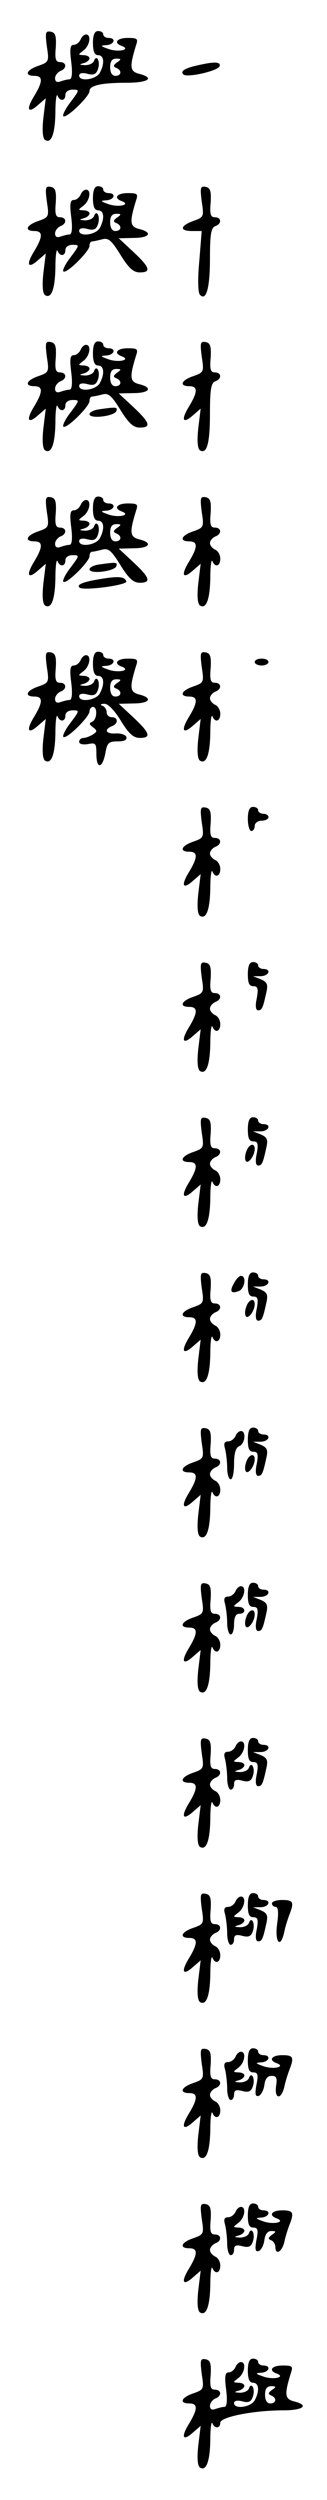 <?xml version="1.0" standalone="no"?>
<!DOCTYPE svg PUBLIC "-//W3C//DTD SVG 20010904//EN"
 "http://www.w3.org/TR/2001/REC-SVG-20010904/DTD/svg10.dtd">
<svg version="1.0" xmlns="http://www.w3.org/2000/svg"
 width="95pt" height="725pt" viewBox="0 0 95 725"
 preserveAspectRatio="xMidYMid meet">
<g transform="translate(0,725) scale(0.1,-0.1)"
fill="#000000" stroke="none">
<path d="M136 7116 c7 -45 6 -46 -25 -57 -35 -12 -41 -29 -11 -29 25 0 25 -16
-1 -59 -24 -39 -18 -52 12 -25 l22 19 -7 -57 c-4 -37 -2 -59 5 -64 18 -11 29
17 30 81 0 33 3 54 6 48 7 -18 23 -16 23 2 0 9 9 15 21 15 21 0 20 -1 -6 -36
-15 -19 -24 -38 -21 -41 8 -8 76 57 76 73 0 16 34 24 108 24 63 0 83 14 36 26
-27 7 -28 20 -9 82 7 20 4 22 -24 22 -31 0 -42 -14 -18 -23 28 -10 -5 -19 -35
-10 -26 9 -28 11 -10 12 24 1 31 21 7 21 -8 0 -15 5 -15 10 0 6 -7 10 -15 10
-10 0 -15 -11 -15 -35 0 -24 5 -35 15 -35 17 0 20 -23 5 -51 -11 -20 -60 -27
-60 -8 0 7 10 9 24 5 19 -5 26 -1 31 15 7 22 -5 43 -12 22 -3 -7 -14 -12 -26
-12 -17 1 -18 2 -4 6 9 2 17 9 17 14 0 5 -8 9 -17 9 -17 1 -17 1 0 14 18 14
23 46 7 46 -6 0 -13 -7 -16 -15 -4 -8 -12 -15 -20 -15 -10 0 -12 -12 -7 -50 4
-32 2 -50 -5 -50 -6 0 -17 -3 -26 -6 -10 -4 -16 -1 -16 9 0 8 7 17 15 21 20 7
19 26 -1 26 -12 0 -15 9 -12 42 2 34 -1 43 -14 46 -16 3 -17 -2 -12 -42z m204
-47 c-11 -8 -12 -12 -2 -16 17 -7 15 -23 -3 -23 -9 0 -15 9 -15 25 0 17 5 25
18 25 15 0 15 -2 2 -11z"/>
<path d="M572 7060 c-36 -8 -49 -17 -39 -26 10 -10 100 10 105 24 4 13 -15 14
-66 2z"/>
<path d="M136 6666 c7 -45 6 -46 -25 -57 -35 -12 -41 -29 -11 -29 25 0 25 -16
-1 -59 -24 -39 -18 -52 12 -25 l22 19 -7 -57 c-4 -37 -2 -59 5 -64 18 -11 29
17 30 81 0 33 3 54 6 48 7 -18 23 -16 23 2 0 9 9 15 21 15 21 0 20 -1 -6 -36
-15 -19 -24 -38 -21 -41 8 -9 76 58 76 74 0 7 3 13 8 13 4 0 17 3 29 6 18 5
27 -3 53 -45 24 -39 38 -51 56 -51 34 0 30 14 -18 59 l-43 40 43 1 c47 0 57
16 16 26 -27 7 -28 20 -9 82 7 20 4 22 -24 22 -31 0 -42 -14 -18 -23 28 -10
-5 -19 -35 -10 -26 9 -28 11 -10 12 24 1 31 21 7 21 -8 0 -15 5 -15 10 0 6 -7
10 -15 10 -10 0 -15 -11 -15 -35 0 -24 5 -35 15 -35 17 0 20 -23 5 -51 -11
-20 -60 -27 -60 -8 0 7 10 9 24 5 19 -5 26 -1 31 15 7 22 -5 43 -12 22 -3 -7
-14 -12 -26 -12 -17 1 -18 2 -4 6 9 2 17 9 17 14 0 5 -8 9 -17 9 -17 1 -17 1
0 14 18 14 23 46 7 46 -6 0 -13 -7 -16 -15 -4 -8 -12 -15 -20 -15 -10 0 -12
-12 -7 -50 4 -32 2 -50 -5 -50 -6 0 -17 -3 -26 -6 -10 -4 -16 -1 -16 9 0 8 7
17 15 21 20 7 19 26 -1 26 -12 0 -15 9 -12 42 2 34 -1 43 -14 46 -16 3 -17 -2
-12 -42z m204 -47 c-11 -8 -12 -12 -2 -16 17 -7 15 -23 -3 -23 -9 0 -15 9 -15
25 0 17 5 25 18 25 15 0 15 -2 2 -11z"/>
<path d="M586 6666 c7 -45 6 -46 -25 -57 -38 -14 -40 -29 -3 -29 l28 0 -7 -87
c-5 -53 -4 -92 2 -98 18 -19 29 19 29 106 0 68 3 88 15 93 20 7 19 26 -1 26
-12 0 -15 9 -12 42 2 34 -1 43 -14 46 -16 3 -17 -2 -12 -42z"/>
<path d="M136 6216 c7 -45 6 -46 -25 -57 -35 -12 -41 -29 -11 -29 25 0 25 -16
-1 -59 -24 -39 -18 -52 12 -25 l22 19 -7 -57 c-4 -37 -2 -59 5 -64 18 -11 29
17 30 81 0 33 3 54 6 48 7 -18 23 -16 23 2 0 9 9 15 21 15 21 0 20 -1 -6 -36
-15 -19 -24 -38 -21 -41 8 -9 76 58 76 74 0 7 3 13 8 13 4 0 17 3 29 6 18 5
27 -3 53 -45 24 -39 38 -51 56 -51 34 0 30 14 -18 59 l-43 40 43 1 c47 0 57
16 16 26 -27 7 -28 20 -9 82 7 20 4 22 -24 22 -31 0 -42 -14 -18 -23 28 -10
-5 -19 -35 -10 -26 9 -28 11 -10 12 24 1 31 21 7 21 -8 0 -15 5 -15 10 0 6 -7
10 -15 10 -10 0 -15 -11 -15 -35 0 -24 5 -35 15 -35 17 0 20 -23 5 -51 -11
-20 -60 -27 -60 -8 0 7 10 9 24 5 19 -5 26 -1 31 15 7 22 -5 43 -12 22 -3 -7
-14 -12 -26 -12 -17 1 -18 2 -4 6 9 2 17 9 17 14 0 5 -8 9 -17 9 -17 1 -17 1
0 14 18 14 23 46 7 46 -6 0 -13 -7 -16 -15 -4 -8 -12 -15 -20 -15 -10 0 -12
-12 -7 -50 4 -32 2 -50 -5 -50 -6 0 -17 -3 -26 -6 -10 -4 -16 -1 -16 9 0 8 7
17 15 21 20 7 19 26 -1 26 -12 0 -15 9 -12 42 2 34 -1 43 -14 46 -16 3 -17 -2
-12 -42z m204 -47 c-11 -8 -12 -12 -2 -16 17 -7 15 -23 -3 -23 -9 0 -15 9 -15
25 0 17 5 25 18 25 15 0 15 -2 2 -11z"/>
<path d="M586 6216 c7 -45 6 -46 -25 -57 -35 -12 -41 -29 -11 -29 25 0 25 -16
-1 -59 -24 -39 -18 -52 12 -25 l22 19 -7 -57 c-4 -37 -2 -59 5 -64 20 -12 29
20 29 107 0 68 3 88 15 93 20 7 19 26 -1 26 -12 0 -15 9 -12 42 2 34 -1 43
-14 46 -16 3 -17 -2 -12 -42z"/>
<path d="M288 6063 c-16 -2 -28 -9 -28 -14 0 -15 73 -6 78 9 4 12 0 12 -50 5z"/>
<path d="M136 5766 c7 -45 6 -46 -25 -57 -35 -12 -41 -29 -11 -29 25 0 25 -16
-1 -59 -24 -39 -18 -52 12 -25 l22 19 -7 -57 c-4 -37 -2 -59 5 -64 18 -11 29
17 30 81 0 33 3 54 6 48 7 -18 23 -16 23 2 0 9 9 15 21 15 21 0 20 -1 -6 -36
-15 -19 -24 -38 -21 -41 8 -9 76 58 76 74 0 7 3 13 8 13 4 0 17 3 29 6 18 5
27 -3 53 -45 24 -39 38 -51 56 -51 34 0 30 14 -18 59 l-43 40 43 1 c47 0 57
16 16 26 -27 7 -28 20 -9 82 7 20 4 22 -24 22 -31 0 -42 -14 -18 -23 28 -10
-5 -19 -35 -10 -26 9 -28 11 -10 12 24 1 31 21 7 21 -8 0 -15 5 -15 10 0 6 -7
10 -15 10 -10 0 -15 -11 -15 -35 0 -24 5 -35 15 -35 17 0 20 -23 5 -51 -11
-20 -60 -27 -60 -8 0 7 10 9 24 5 19 -5 26 -1 31 15 7 22 -5 43 -12 22 -3 -7
-14 -12 -26 -12 -17 1 -18 2 -4 6 9 2 17 9 17 14 0 5 -8 9 -17 9 -17 1 -17 1
0 14 18 14 23 46 7 46 -6 0 -13 -7 -16 -15 -4 -8 -12 -15 -20 -15 -10 0 -12
-12 -7 -50 4 -32 2 -50 -5 -50 -6 0 -17 -3 -26 -6 -10 -4 -16 -1 -16 9 0 8 7
17 15 21 20 7 19 26 -1 26 -12 0 -15 9 -12 42 2 34 -1 43 -14 46 -16 3 -17 -2
-12 -42z m204 -47 c-11 -8 -12 -12 -2 -16 17 -7 15 -23 -3 -23 -9 0 -15 9 -15
25 0 17 5 25 18 25 15 0 15 -2 2 -11z"/>
<path d="M586 5766 c7 -45 6 -46 -25 -57 -35 -12 -41 -29 -11 -29 25 0 25 -16
-1 -59 -24 -39 -18 -52 12 -25 l22 19 -7 -57 c-4 -37 -2 -59 5 -64 18 -11 29
17 30 81 0 33 3 54 6 48 8 -20 23 -15 23 7 0 11 -7 23 -15 26 -8 4 -15 12 -15
19 0 7 7 15 15 19 20 7 19 26 -1 26 -12 0 -15 9 -12 42 2 34 -1 43 -14 46 -16
3 -17 -2 -12 -42z"/>
<path d="M288 5613 c-16 -2 -28 -9 -28 -14 0 -15 73 -6 78 9 4 12 0 12 -50 5z"/>
<path d="M287 5570 c-48 -8 -65 -16 -56 -24 10 -10 140 7 136 18 -5 14 -22 16
-80 6z"/>
<path d="M136 5316 c7 -45 6 -46 -25 -57 -35 -12 -41 -29 -11 -29 25 0 25 -16
-1 -59 -24 -39 -18 -52 12 -25 l22 19 -7 -57 c-4 -37 -2 -59 5 -64 18 -11 29
17 30 81 0 33 3 54 6 48 7 -18 23 -16 23 2 0 9 9 15 21 15 21 0 20 -1 -6 -36
-15 -19 -24 -38 -21 -41 8 -9 76 58 76 74 0 7 5 13 10 13 14 0 12 -37 -2 -43
-10 -4 -9 -8 2 -16 13 -10 13 -12 0 -21 -8 -5 -21 -10 -27 -10 -7 0 -13 -5
-13 -11 0 -7 10 -9 25 -7 23 5 25 2 25 -28 0 -45 17 -44 26 1 5 31 10 35 36
35 19 0 28 4 25 13 -2 6 -16 11 -31 10 -28 -2 -35 11 -11 21 19 7 19 26 0 26
-8 0 -15 6 -15 14 0 8 -6 17 -12 19 -8 3 -6 6 5 6 10 1 29 -18 48 -49 23 -38
37 -50 55 -50 34 0 30 14 -18 59 l-43 40 43 1 c47 0 57 16 16 26 -27 7 -28 20
-9 82 7 20 4 22 -24 22 -31 0 -42 -14 -18 -23 28 -10 -5 -19 -35 -10 -26 9
-28 11 -10 12 24 1 31 21 7 21 -8 0 -15 5 -15 10 0 6 -7 10 -15 10 -10 0 -15
-11 -15 -35 0 -24 5 -35 15 -35 17 0 20 -23 5 -51 -11 -20 -60 -27 -60 -8 0 7
10 9 24 5 19 -5 26 -1 31 15 7 22 -5 43 -12 22 -3 -7 -14 -12 -26 -12 -17 1
-18 2 -4 6 9 2 17 9 17 14 0 5 -8 9 -17 9 -17 1 -17 1 0 14 18 14 23 46 7 46
-6 0 -13 -7 -16 -15 -4 -8 -12 -15 -20 -15 -10 0 -12 -12 -7 -50 4 -32 2 -50
-5 -50 -6 0 -17 -3 -26 -6 -10 -4 -16 -1 -16 9 0 8 7 17 15 21 20 7 19 26 -1
26 -12 0 -15 9 -12 42 2 34 -1 43 -14 46 -16 3 -17 -2 -12 -42z m204 -47 c-11
-8 -12 -12 -2 -16 17 -7 15 -23 -3 -23 -9 0 -15 9 -15 25 0 17 5 25 18 25 15
0 15 -2 2 -11z"/>
<path d="M586 5316 c7 -45 6 -46 -25 -57 -35 -12 -41 -29 -11 -29 25 0 25 -16
-1 -59 -24 -39 -18 -52 12 -25 l22 19 -7 -57 c-4 -37 -2 -59 5 -64 18 -11 29
17 30 81 0 33 3 54 6 48 8 -20 23 -15 23 7 0 11 -7 23 -15 26 -8 4 -15 12 -15
19 0 7 7 15 15 19 20 7 19 26 -1 26 -12 0 -15 9 -12 42 2 34 -1 43 -14 46 -16
3 -17 -2 -12 -42z"/>
<path d="M740 5330 c0 -5 9 -10 20 -10 11 0 20 5 20 10 0 6 -9 10 -20 10 -11
0 -20 -4 -20 -10z"/>
<path d="M586 4866 c7 -45 6 -46 -25 -57 -35 -12 -41 -29 -11 -29 25 0 25 -16
-1 -59 -24 -39 -18 -52 12 -25 l22 19 -7 -57 c-4 -37 -2 -59 5 -64 18 -11 29
17 30 81 0 33 3 54 6 48 8 -20 23 -15 23 7 0 11 -7 23 -15 26 -8 4 -15 12 -15
19 0 7 7 15 15 19 20 7 19 26 -1 26 -12 0 -15 9 -12 42 2 34 -1 43 -14 46 -16
3 -17 -2 -12 -42z"/>
<path d="M720 4875 c0 -19 5 -35 10 -35 6 0 10 7 10 15 0 8 9 15 20 15 11 0
20 5 20 10 0 6 -7 10 -15 10 -8 0 -15 5 -15 10 0 6 -7 10 -15 10 -10 0 -15
-11 -15 -35z"/>
<path d="M586 4416 c7 -45 6 -46 -25 -57 -35 -12 -41 -29 -11 -29 25 0 25 -16
-1 -59 -24 -39 -18 -52 12 -25 l22 19 -7 -57 c-4 -37 -2 -59 5 -64 18 -11 29
17 30 81 0 33 3 54 6 48 8 -20 23 -15 23 7 0 11 -7 23 -15 26 -8 4 -15 12 -15
19 0 7 7 15 15 19 20 7 19 26 -1 26 -12 0 -15 9 -12 42 2 34 -1 43 -14 46 -16
3 -17 -2 -12 -42z"/>
<path d="M720 4425 c0 -26 4 -35 16 -35 13 0 15 -7 10 -35 -5 -22 -3 -35 4
-35 11 0 14 7 24 53 5 22 2 29 -16 37 l-23 9 23 0 c24 1 31 21 7 21 -8 0 -15
5 -15 10 0 6 -7 10 -15 10 -10 0 -15 -11 -15 -35z"/>
<path d="M586 3966 c7 -45 6 -46 -25 -57 -35 -12 -41 -29 -11 -29 25 0 25 -16
-1 -59 -24 -39 -18 -52 12 -25 l22 19 -7 -57 c-4 -37 -2 -59 5 -64 18 -11 29
17 30 81 0 33 3 54 6 48 8 -20 23 -15 23 7 0 11 -7 23 -15 26 -8 4 -15 12 -15
19 0 7 7 15 15 19 20 7 19 26 -1 26 -12 0 -15 9 -12 42 2 34 -1 43 -14 46 -16
3 -17 -2 -12 -42z"/>
<path d="M720 3975 c0 -26 4 -35 16 -35 13 0 15 -7 10 -35 -5 -22 -3 -35 4
-35 11 0 14 7 24 53 5 22 2 29 -16 37 l-23 9 23 0 c24 1 31 21 7 21 -8 0 -15
5 -15 10 0 6 -7 10 -15 10 -10 0 -15 -11 -15 -35z"/>
<path d="M715 3909 c-4 -11 -4 -23 0 -27 7 -7 25 17 25 36 0 20 -18 14 -25 -9z"/>
<path d="M586 3516 c7 -45 6 -46 -25 -57 -35 -12 -41 -29 -11 -29 25 0 25 -16
-1 -59 -24 -39 -18 -52 12 -25 l22 19 -7 -57 c-4 -37 -2 -59 5 -64 18 -11 29
17 30 81 0 33 3 54 6 48 8 -20 23 -15 23 7 0 11 -7 23 -15 26 -8 4 -15 12 -15
19 0 7 7 15 15 19 20 7 19 26 -1 26 -12 0 -15 9 -12 42 2 34 -1 43 -14 46 -16
3 -17 -2 -12 -42z"/>
<path d="M720 3525 c0 -26 4 -35 16 -35 13 0 15 -7 10 -35 -5 -22 -3 -35 4
-35 11 0 14 7 24 53 5 22 2 29 -16 37 l-23 9 23 0 c24 1 31 21 7 21 -8 0 -15
5 -15 10 0 6 -7 10 -15 10 -10 0 -15 -11 -15 -35z"/>
<path d="M680 3529 c-14 -24 -9 -32 14 -23 17 7 23 44 6 44 -5 0 -14 -9 -20
-21z"/>
<path d="M715 3459 c-4 -11 -4 -23 0 -27 7 -7 25 17 25 36 0 20 -18 14 -25 -9z"/>
<path d="M586 3066 c7 -45 6 -46 -25 -57 -35 -12 -41 -29 -11 -29 25 0 25 -16
-1 -59 -24 -39 -18 -52 12 -25 l22 19 -7 -57 c-4 -37 -2 -59 5 -64 18 -11 29
17 30 81 0 33 3 54 6 48 8 -20 23 -15 23 7 0 11 -7 23 -15 26 -8 4 -15 12 -15
19 0 7 7 15 15 19 20 7 19 26 -1 26 -12 0 -15 9 -12 42 2 34 -1 43 -14 46 -16
3 -17 -2 -12 -42z"/>
<path d="M720 3075 c0 -26 4 -35 16 -35 13 0 15 -7 10 -35 -5 -22 -3 -35 4
-35 11 0 14 7 24 53 5 22 2 29 -16 37 l-23 9 23 0 c24 1 31 21 7 21 -8 0 -15
5 -15 10 0 6 -7 10 -15 10 -10 0 -15 -11 -15 -35z"/>
<path d="M684 3085 c-4 -8 -13 -15 -21 -15 -11 0 -14 -6 -9 -22 3 -13 6 -38 6
-55 0 -18 5 -33 10 -33 6 0 10 20 10 45 0 31 5 47 15 51 17 7 21 44 5 44 -6 0
-13 -7 -16 -15z"/>
<path d="M715 3009 c-4 -11 -4 -23 0 -27 7 -7 25 17 25 36 0 20 -18 14 -25 -9z"/>
<path d="M586 2616 c7 -45 6 -46 -25 -57 -35 -12 -41 -29 -11 -29 25 0 25 -16
-1 -59 -24 -39 -18 -52 12 -25 l22 19 -7 -57 c-4 -37 -2 -59 5 -64 18 -11 29
17 30 81 0 33 3 54 6 48 8 -20 23 -15 23 7 0 11 -7 23 -15 26 -8 4 -15 12 -15
19 0 7 7 15 15 19 20 7 19 26 -1 26 -12 0 -15 9 -12 42 2 34 -1 43 -14 46 -16
3 -17 -2 -12 -42z"/>
<path d="M720 2625 c0 -26 4 -35 16 -35 13 0 15 -7 10 -35 -5 -22 -3 -35 4
-35 11 0 14 7 24 53 5 22 2 29 -16 37 l-23 9 23 0 c24 1 31 21 7 21 -8 0 -15
5 -15 10 0 6 -7 10 -15 10 -10 0 -15 -11 -15 -35z"/>
<path d="M684 2635 c-4 -8 -13 -15 -21 -15 -11 0 -14 -6 -9 -22 3 -13 6 -38 6
-55 0 -18 5 -33 10 -33 6 0 10 14 10 30 0 20 5 30 15 30 21 0 19 20 -2 20 -17
1 -17 1 0 14 18 14 23 46 7 46 -6 0 -13 -7 -16 -15z"/>
<path d="M715 2559 c-4 -11 -4 -23 0 -27 7 -7 25 17 25 36 0 20 -18 14 -25 -9z"/>
<path d="M586 2166 c7 -45 6 -46 -25 -57 -35 -12 -41 -29 -11 -29 25 0 25 -16
-1 -59 -24 -39 -18 -52 12 -25 l22 19 -7 -57 c-4 -37 -2 -59 5 -64 18 -11 29
17 30 81 0 33 3 54 6 48 8 -20 23 -15 23 7 0 11 -7 23 -15 26 -8 4 -15 12 -15
19 0 7 7 15 15 19 20 7 19 26 -1 26 -12 0 -15 9 -12 42 2 34 -1 43 -14 46 -16
3 -17 -2 -12 -42z"/>
<path d="M720 2175 c0 -26 4 -35 16 -35 13 0 15 -7 10 -35 -5 -22 -3 -35 4
-35 11 0 14 7 24 53 5 22 2 29 -16 37 l-23 9 23 0 c24 1 31 21 7 21 -8 0 -15
5 -15 10 0 6 -7 10 -15 10 -10 0 -15 -11 -15 -35z"/>
<path d="M684 2185 c-4 -8 -13 -15 -21 -15 -11 0 -14 -6 -9 -22 3 -13 6 -38 6
-55 0 -18 5 -33 10 -33 6 0 10 7 10 16 0 12 6 15 24 10 19 -5 26 -1 31 15 7
22 -5 43 -12 22 -3 -7 -14 -12 -26 -12 -17 1 -18 2 -4 6 9 2 17 9 17 14 0 5
-8 9 -17 9 -17 1 -17 1 0 14 18 14 23 46 7 46 -6 0 -13 -7 -16 -15z"/>
<path d="M586 1716 c7 -45 6 -46 -25 -57 -35 -12 -41 -29 -11 -29 25 0 25 -16
-1 -59 -24 -39 -18 -52 12 -25 l22 19 -7 -57 c-4 -37 -2 -59 5 -64 18 -11 29
17 30 81 0 33 3 54 6 48 8 -20 23 -15 23 7 0 11 -7 23 -15 26 -8 4 -15 12 -15
19 0 7 7 15 15 19 20 7 19 26 -1 26 -12 0 -15 9 -12 42 2 34 -1 43 -14 46 -16
3 -17 -2 -12 -42z"/>
<path d="M720 1725 c0 -26 4 -35 16 -35 13 0 15 -7 10 -35 -5 -22 -3 -35 4
-35 11 0 14 7 24 53 5 22 2 29 -16 37 l-23 9 23 0 c24 1 31 21 7 21 -8 0 -15
5 -15 10 0 6 -7 10 -15 10 -10 0 -15 -11 -15 -35z"/>
<path d="M684 1735 c-4 -8 -13 -15 -21 -15 -11 0 -14 -6 -9 -22 3 -13 6 -38 6
-55 0 -18 5 -33 10 -33 6 0 10 7 10 16 0 12 6 15 24 10 19 -5 26 -1 31 15 7
22 -5 43 -12 22 -3 -7 -14 -12 -26 -12 -17 1 -18 2 -4 6 9 2 17 9 17 14 0 5
-8 9 -17 9 -17 1 -17 1 0 14 18 14 23 46 7 46 -6 0 -13 -7 -16 -15z"/>
<path d="M790 1730 c0 -5 5 -10 11 -10 7 0 9 -16 4 -50 -7 -54 10 -73 21 -22
3 15 10 37 15 50 14 36 11 42 -21 42 -16 0 -30 -4 -30 -10z"/>
<path d="M586 1266 c7 -45 6 -46 -25 -57 -35 -12 -41 -29 -11 -29 25 0 25 -16
-1 -59 -24 -39 -18 -52 12 -25 l22 19 -7 -57 c-4 -37 -2 -59 5 -64 18 -11 29
17 30 81 0 33 3 54 6 48 8 -20 23 -15 23 7 0 11 -7 23 -15 26 -8 4 -15 12 -15
19 0 7 7 15 15 19 20 7 19 26 -1 26 -12 0 -15 9 -12 42 2 34 -1 43 -14 46 -16
3 -17 -2 -12 -42z"/>
<path d="M720 1275 c0 -26 4 -35 16 -35 13 0 15 -7 9 -36 -5 -28 -3 -35 7 -32
7 3 14 17 16 31 2 18 9 27 21 27 14 0 17 -6 13 -30 -5 -38 15 -40 24 -2 3 15
10 37 15 50 14 36 11 42 -21 42 -30 0 -41 -14 -17 -23 28 -10 -5 -19 -35 -10
-26 9 -28 11 -10 12 24 1 31 21 7 21 -8 0 -15 5 -15 10 0 6 -7 10 -15 10 -10
0 -15 -11 -15 -35z"/>
<path d="M684 1285 c-4 -8 -13 -15 -21 -15 -11 0 -14 -6 -9 -22 3 -13 6 -38 6
-55 0 -18 5 -33 10 -33 6 0 10 7 10 16 0 12 6 15 24 10 19 -5 26 -1 31 15 7
22 -5 43 -12 22 -3 -7 -14 -12 -26 -12 -17 1 -18 2 -4 6 9 2 17 9 17 14 0 5
-8 9 -17 9 -17 1 -17 1 0 14 18 14 23 46 7 46 -6 0 -13 -7 -16 -15z"/>
<path d="M586 816 c7 -45 6 -46 -25 -57 -35 -12 -41 -29 -11 -29 25 0 25 -16
-1 -59 -24 -39 -18 -52 12 -25 l22 19 -7 -57 c-4 -37 -2 -59 5 -64 18 -11 29
17 30 81 0 33 3 54 6 48 8 -20 23 -15 23 7 0 11 -7 23 -15 26 -8 4 -15 12 -15
19 0 7 7 15 15 19 20 7 19 26 -1 26 -12 0 -15 9 -12 42 2 34 -1 43 -14 46 -16
3 -17 -2 -12 -42z"/>
<path d="M720 825 c0 -26 4 -35 16 -35 13 0 15 -7 9 -36 -5 -28 -3 -35 7 -32
7 3 14 17 16 31 2 17 9 27 20 27 15 0 15 -2 2 -11 -11 -8 -12 -12 -2 -16 6 -2
12 -11 12 -19 0 -25 19 -15 26 14 3 15 10 37 15 50 14 36 11 42 -21 42 -30 0
-41 -14 -17 -23 28 -10 -5 -19 -35 -10 -26 9 -28 11 -10 12 24 1 31 21 7 21
-8 0 -15 5 -15 10 0 6 -7 10 -15 10 -10 0 -15 -11 -15 -35z"/>
<path d="M684 835 c-4 -8 -13 -15 -21 -15 -11 0 -14 -6 -9 -22 3 -13 6 -38 6
-55 0 -18 5 -33 10 -33 6 0 10 7 10 16 0 12 6 15 24 10 19 -5 26 -1 31 15 7
22 -5 43 -12 22 -3 -7 -14 -12 -26 -12 -17 1 -18 2 -4 6 9 2 17 9 17 14 0 5
-8 9 -17 9 -17 1 -17 1 0 14 18 14 23 46 7 46 -6 0 -13 -7 -16 -15z"/>
<path d="M586 366 c7 -45 6 -46 -25 -57 -35 -12 -41 -29 -11 -29 25 0 25 -16
-1 -59 -24 -39 -18 -52 12 -25 l22 19 -7 -57 c-4 -37 -2 -59 5 -64 18 -11 29
17 30 81 0 33 3 54 6 48 6 -17 23 -16 23 1 0 17 98 36 183 36 59 0 76 15 31
26 -27 7 -28 20 -9 82 7 20 4 22 -24 22 -31 0 -42 -14 -18 -23 28 -10 -5 -19
-35 -10 -26 9 -28 11 -10 12 24 1 31 21 7 21 -8 0 -15 5 -15 10 0 6 -7 10 -15
10 -10 0 -15 -11 -15 -35 0 -24 5 -35 15 -35 17 0 20 -23 5 -51 -11 -20 -60
-27 -60 -8 0 7 10 9 24 5 19 -5 26 -1 31 15 7 22 -5 43 -12 22 -3 -7 -14 -12
-26 -12 -17 1 -18 2 -4 6 9 2 17 9 17 14 0 5 -8 9 -17 9 -17 1 -17 1 0 14 18
14 23 46 7 46 -6 0 -13 -7 -16 -15 -4 -8 -12 -15 -20 -15 -10 0 -12 -12 -7
-50 4 -32 2 -50 -5 -50 -6 0 -17 -3 -26 -6 -10 -4 -16 -1 -16 9 0 8 7 17 15
21 20 7 19 26 -1 26 -12 0 -15 9 -12 42 2 34 -1 43 -14 46 -16 3 -17 -2 -12
-42z m204 -47 c-11 -8 -12 -12 -2 -16 17 -7 15 -23 -3 -23 -9 0 -15 9 -15 25
0 17 5 25 18 25 15 0 15 -2 2 -11z"/>
</g>
</svg>

